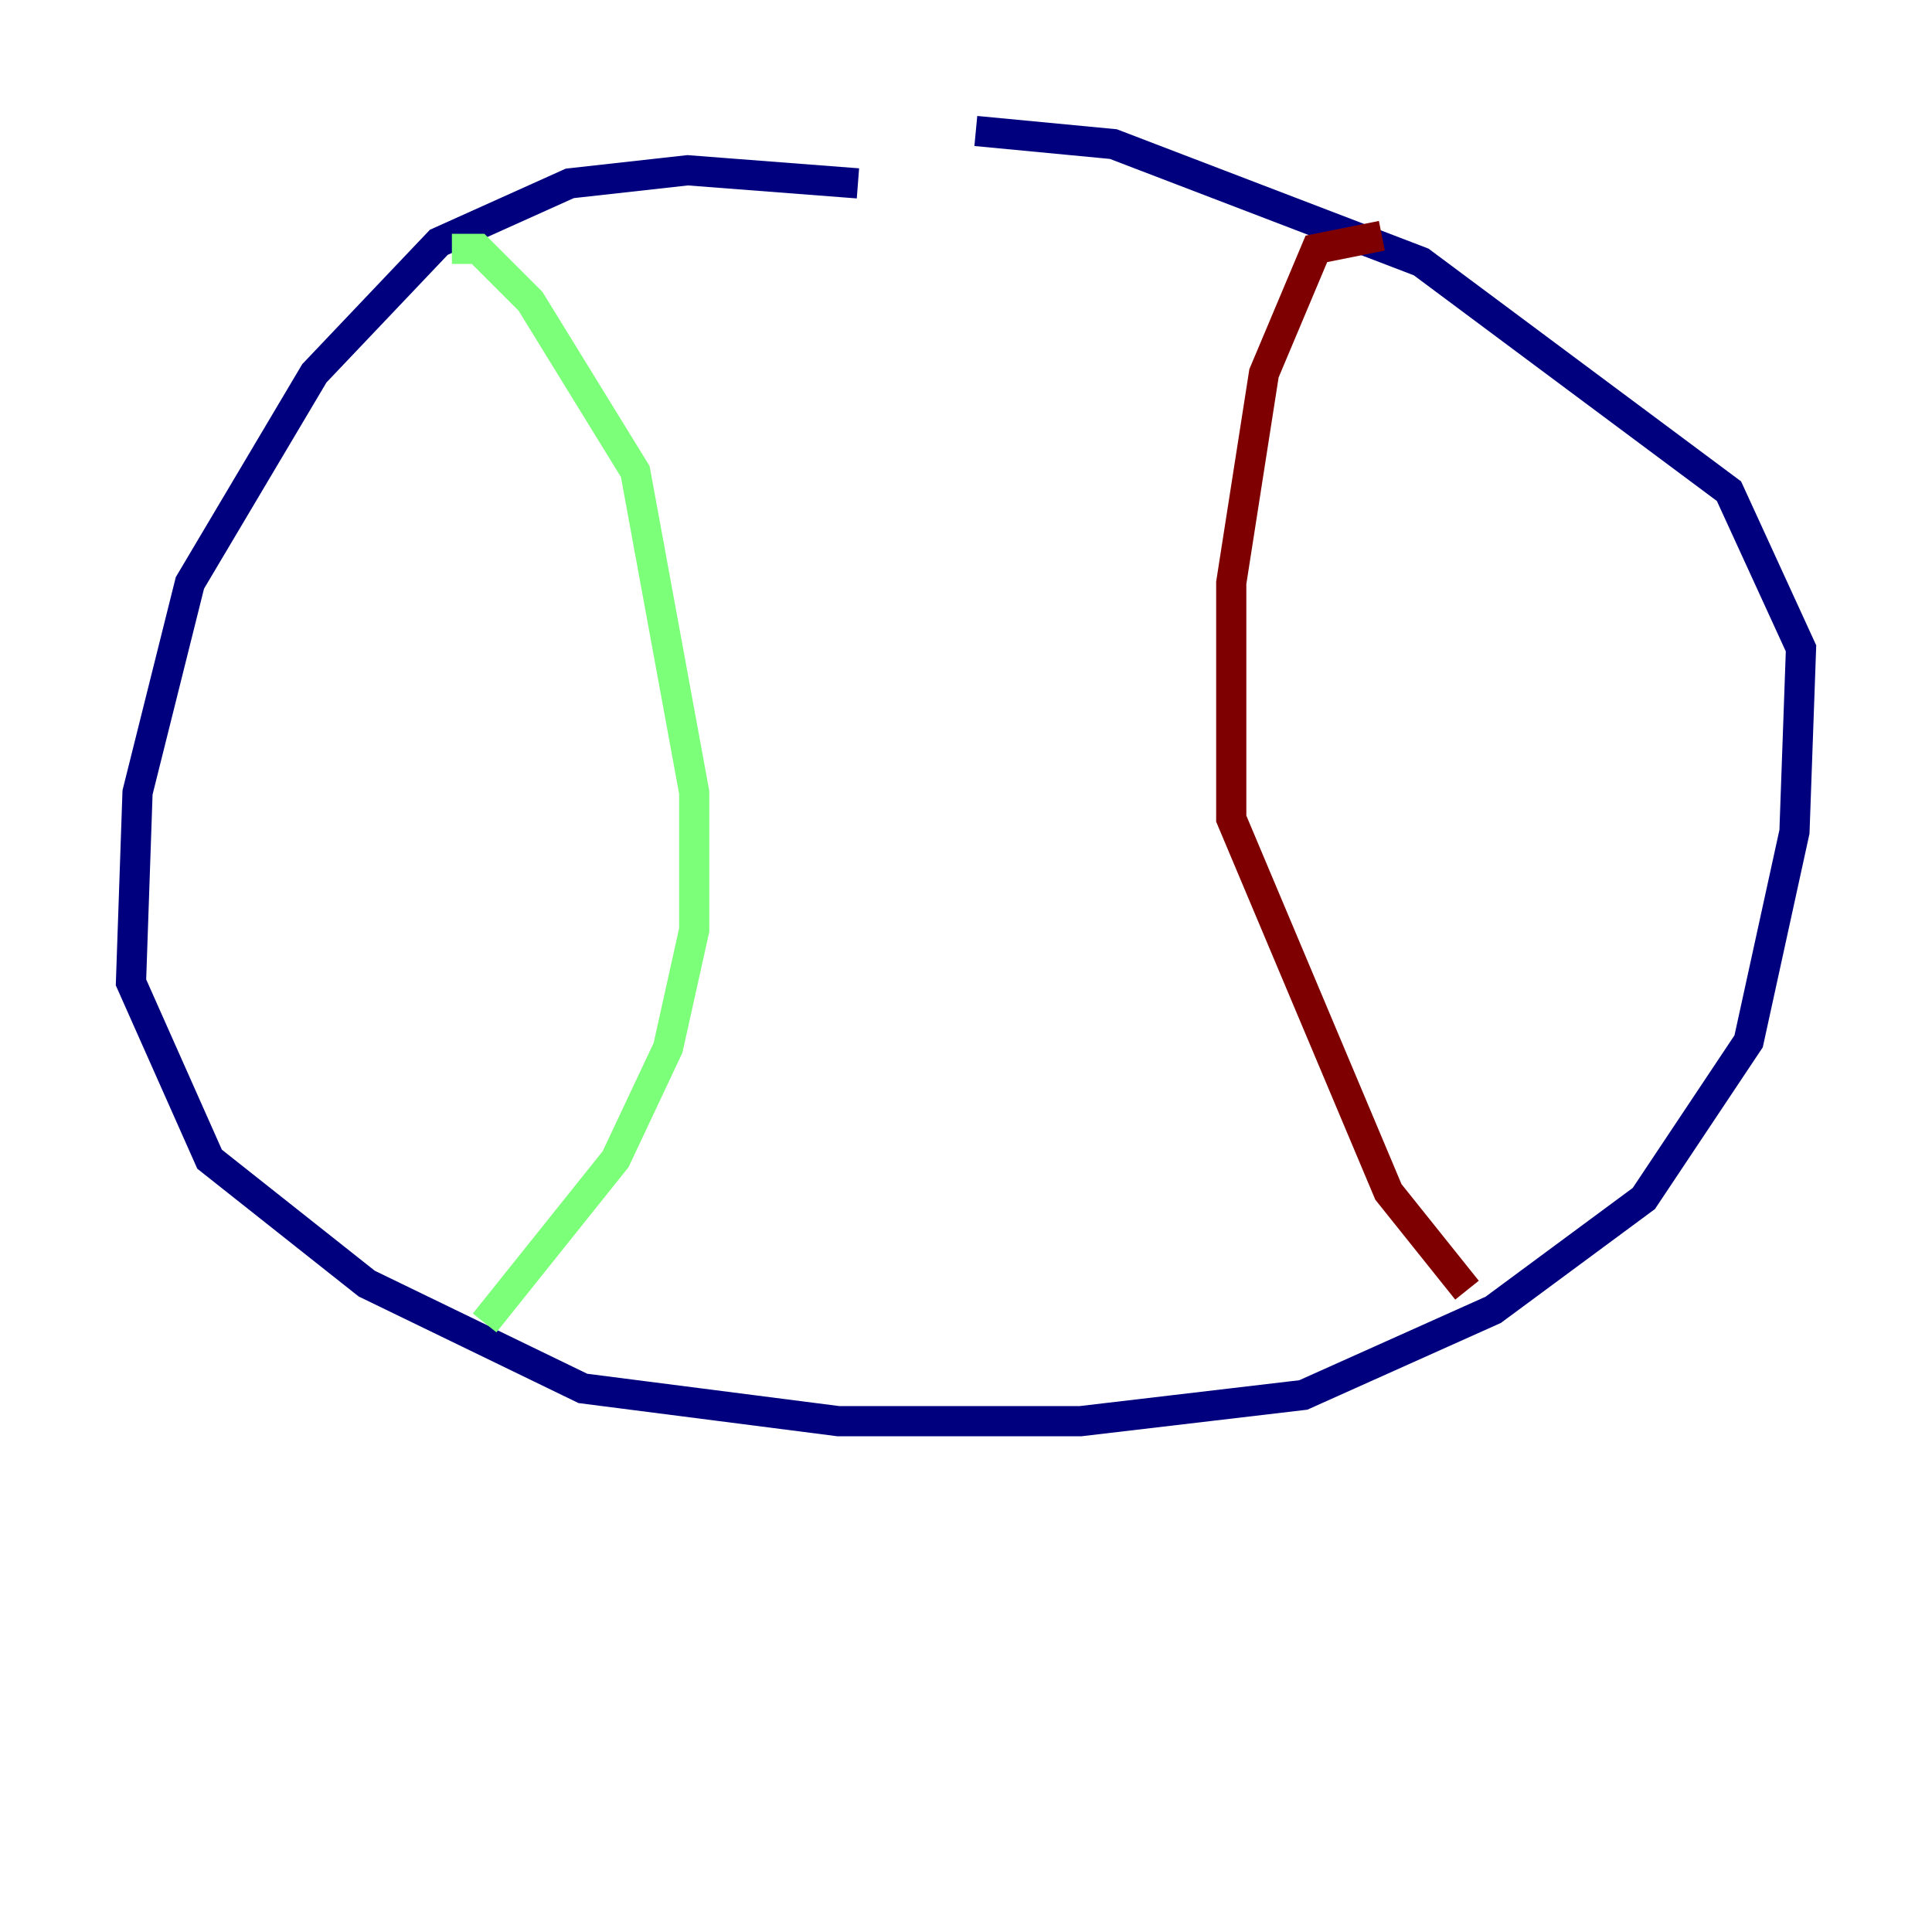 <?xml version="1.0" encoding="utf-8" ?>
<svg baseProfile="tiny" height="128" version="1.2" viewBox="0,0,128,128" width="128" xmlns="http://www.w3.org/2000/svg" xmlns:ev="http://www.w3.org/2001/xml-events" xmlns:xlink="http://www.w3.org/1999/xlink"><defs /><polyline fill="none" points="56.841,12.149 45.559,11.281 37.749,12.149 29.071,16.054 20.827,24.732 12.583,38.617 9.112,52.502 8.678,65.085 13.885,76.8 24.298,85.044 38.617,91.986 55.539,94.156 71.593,94.156 86.346,92.42 98.929,86.78 108.909,79.403 115.851,68.99 118.888,55.105 119.322,42.956 114.549,32.542 94.156,17.356 73.763,9.546 64.651,8.678" stroke="#00007f" stroke-width="2" /><polyline fill="none" points="29.939,16.488 31.675,16.488 35.146,19.959 42.088,31.241 45.993,52.502 45.993,61.614 44.258,69.424 40.786,76.8 32.108,87.647" stroke="#7cff79" stroke-width="2" /><polyline fill="none" points="91.552,15.62 87.214,16.488 83.742,24.732 81.573,38.617 81.573,54.237 91.986,78.969 97.193,85.478" stroke="#7f0000" stroke-width="2" /></svg>